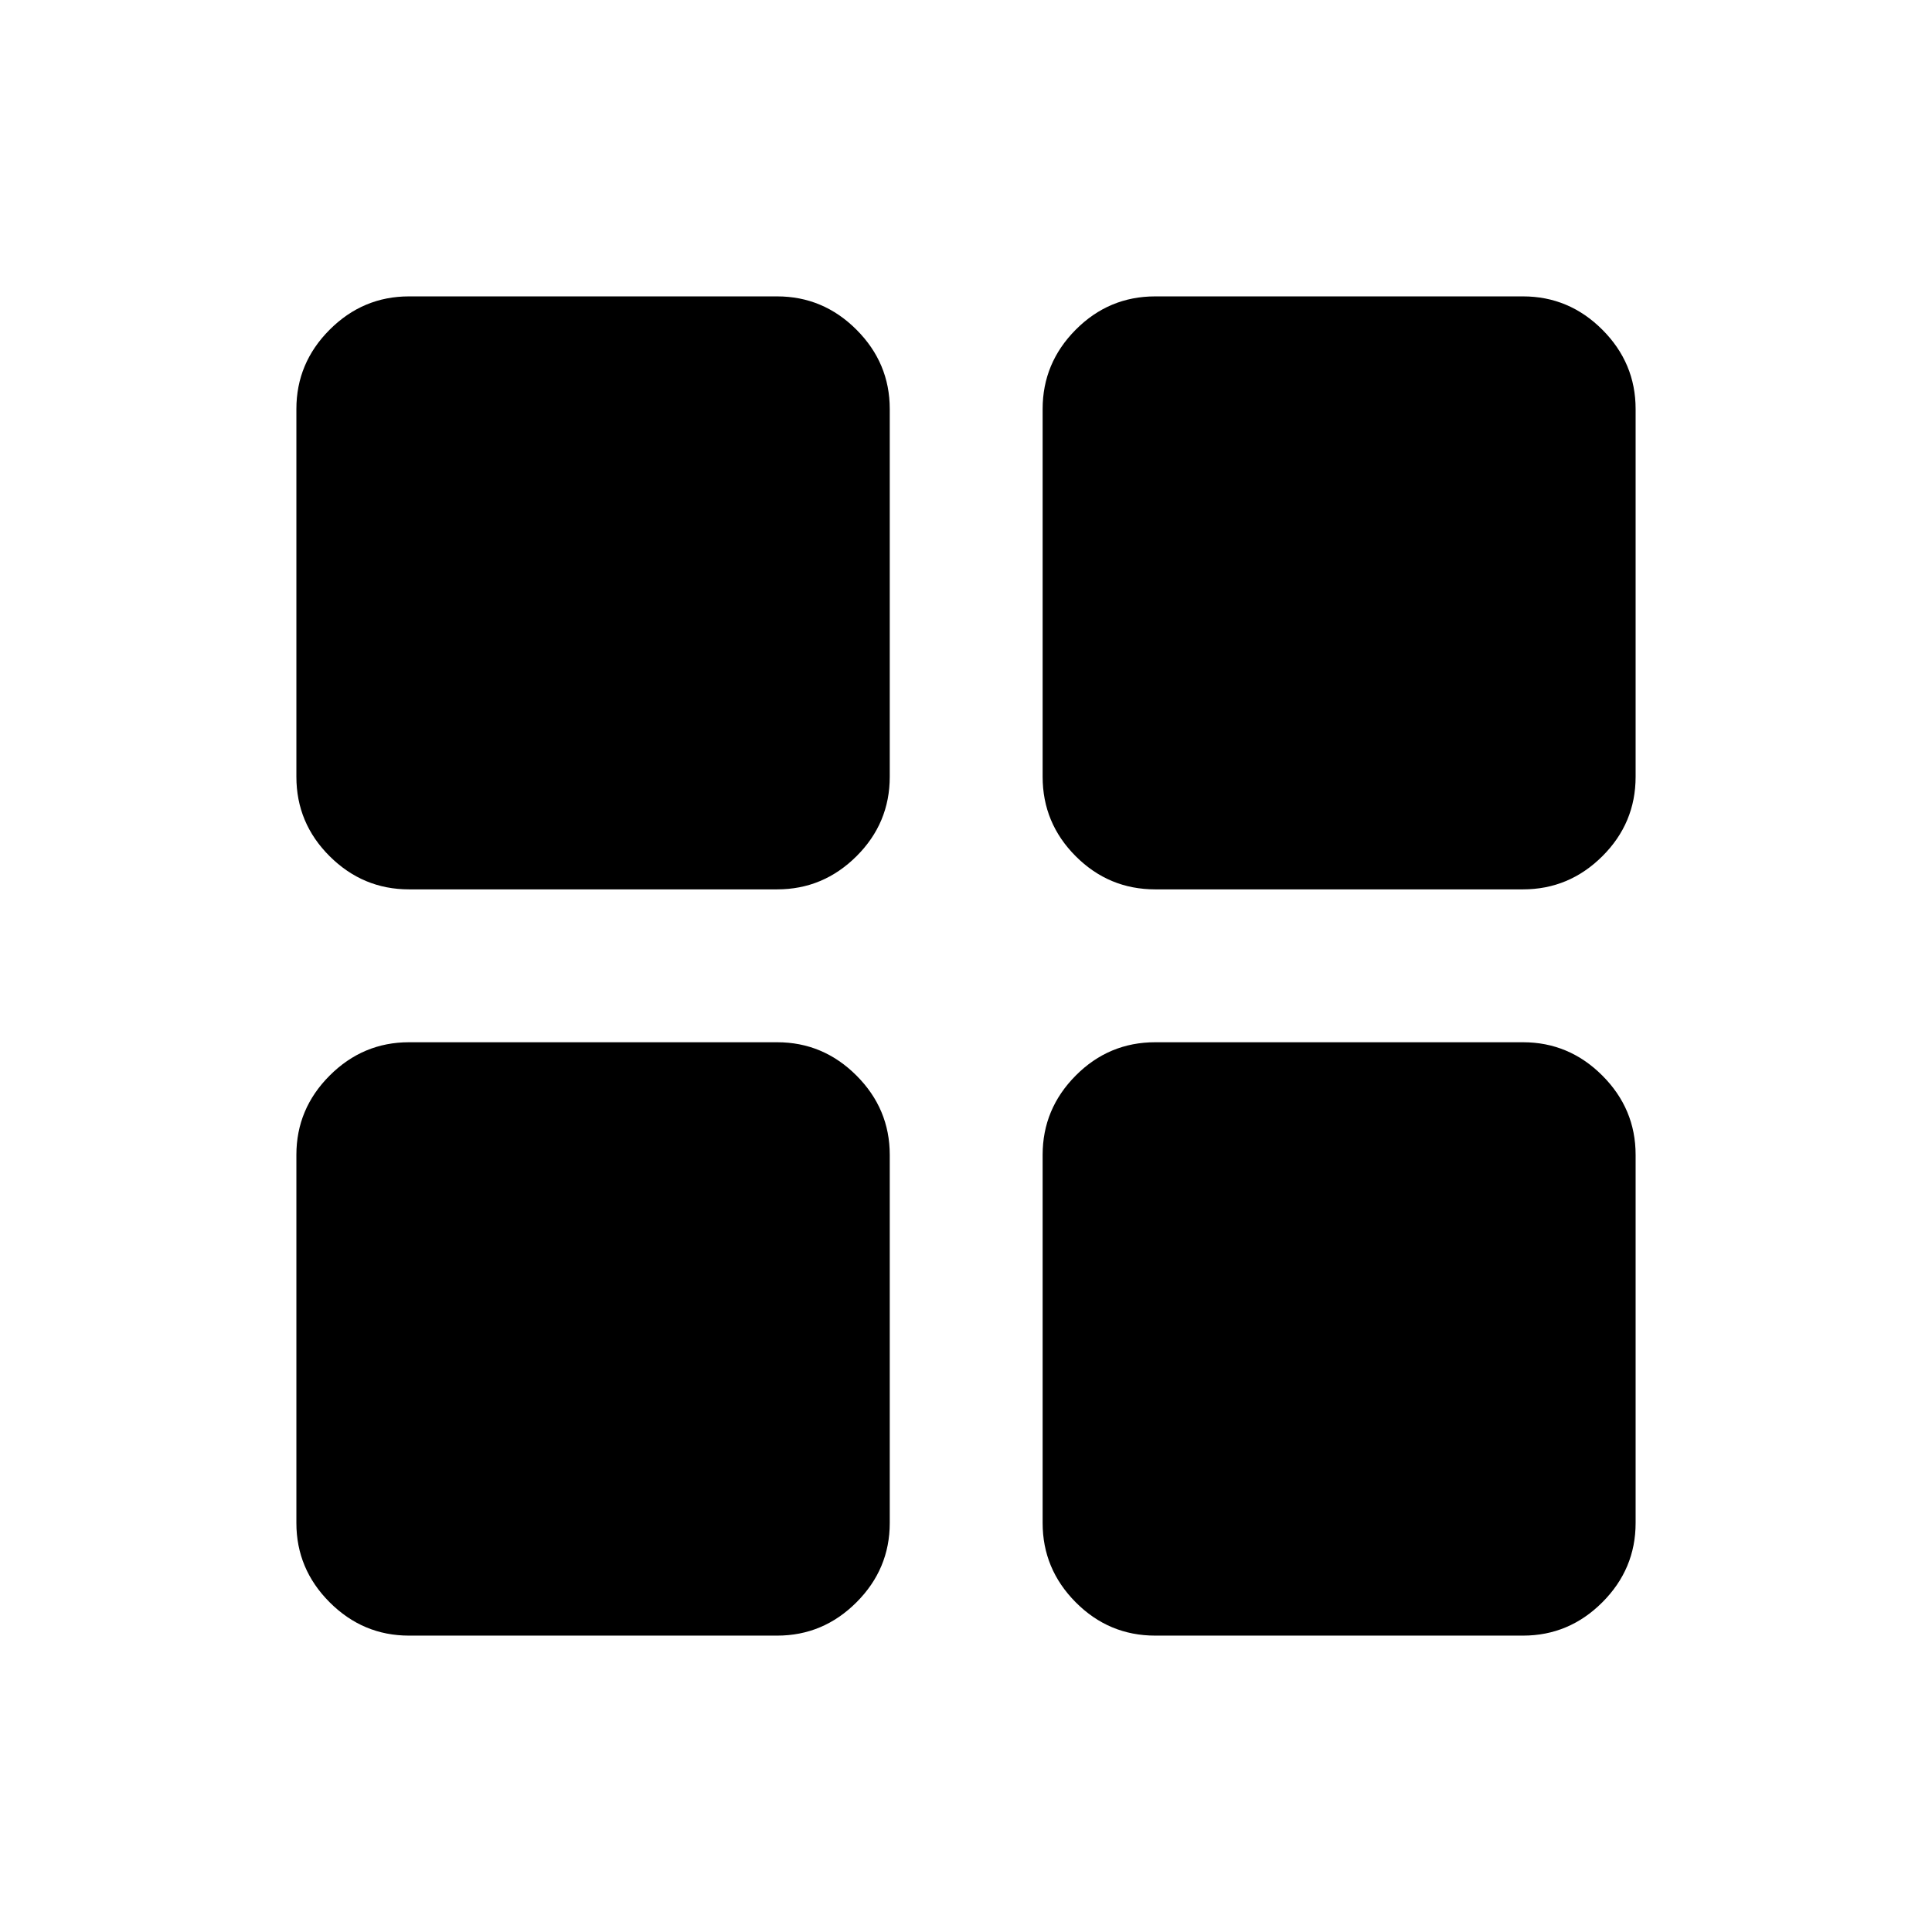 <svg xmlns="http://www.w3.org/2000/svg" height="24" viewBox="0 -960 960 960" width="24"><path d="M203.231-518.077q-22.872 0-39.416-16.454-16.544-16.454-16.544-39.506v-182.732q0-22.872 16.544-39.416 16.544-16.544 39.416-16.544h182.924q22.872 0 39.416 16.544 16.544 16.544 16.544 39.416v182.732q0 23.052-16.544 39.506t-39.416 16.454H203.231Zm0 370.806q-22.872 0-39.416-16.544-16.544-16.544-16.544-39.416v-182.924q0-22.872 16.544-39.416 16.544-16.544 39.416-16.544h182.924q22.872 0 39.416 16.544 16.544 16.544 16.544 39.416v182.924q0 22.872-16.544 39.416-16.544 16.544-39.416 16.544H203.231Zm370.806-370.806q-23.052 0-39.506-16.454t-16.454-39.506v-182.732q0-22.872 16.454-39.416 16.454-16.544 39.506-16.544h182.732q22.872 0 39.416 16.544 16.544 16.544 16.544 39.416v182.732q0 23.052-16.544 39.506t-39.416 16.454H574.037Zm0 370.806q-23.052 0-39.506-16.544t-16.454-39.416v-182.924q0-22.872 16.454-39.416 16.454-16.544 39.506-16.544h182.732q22.872 0 39.416 16.544 16.544 16.544 16.544 39.416v182.924q0 22.872-16.544 39.416-16.544 16.544-39.416 16.544H574.037Z"/></svg>